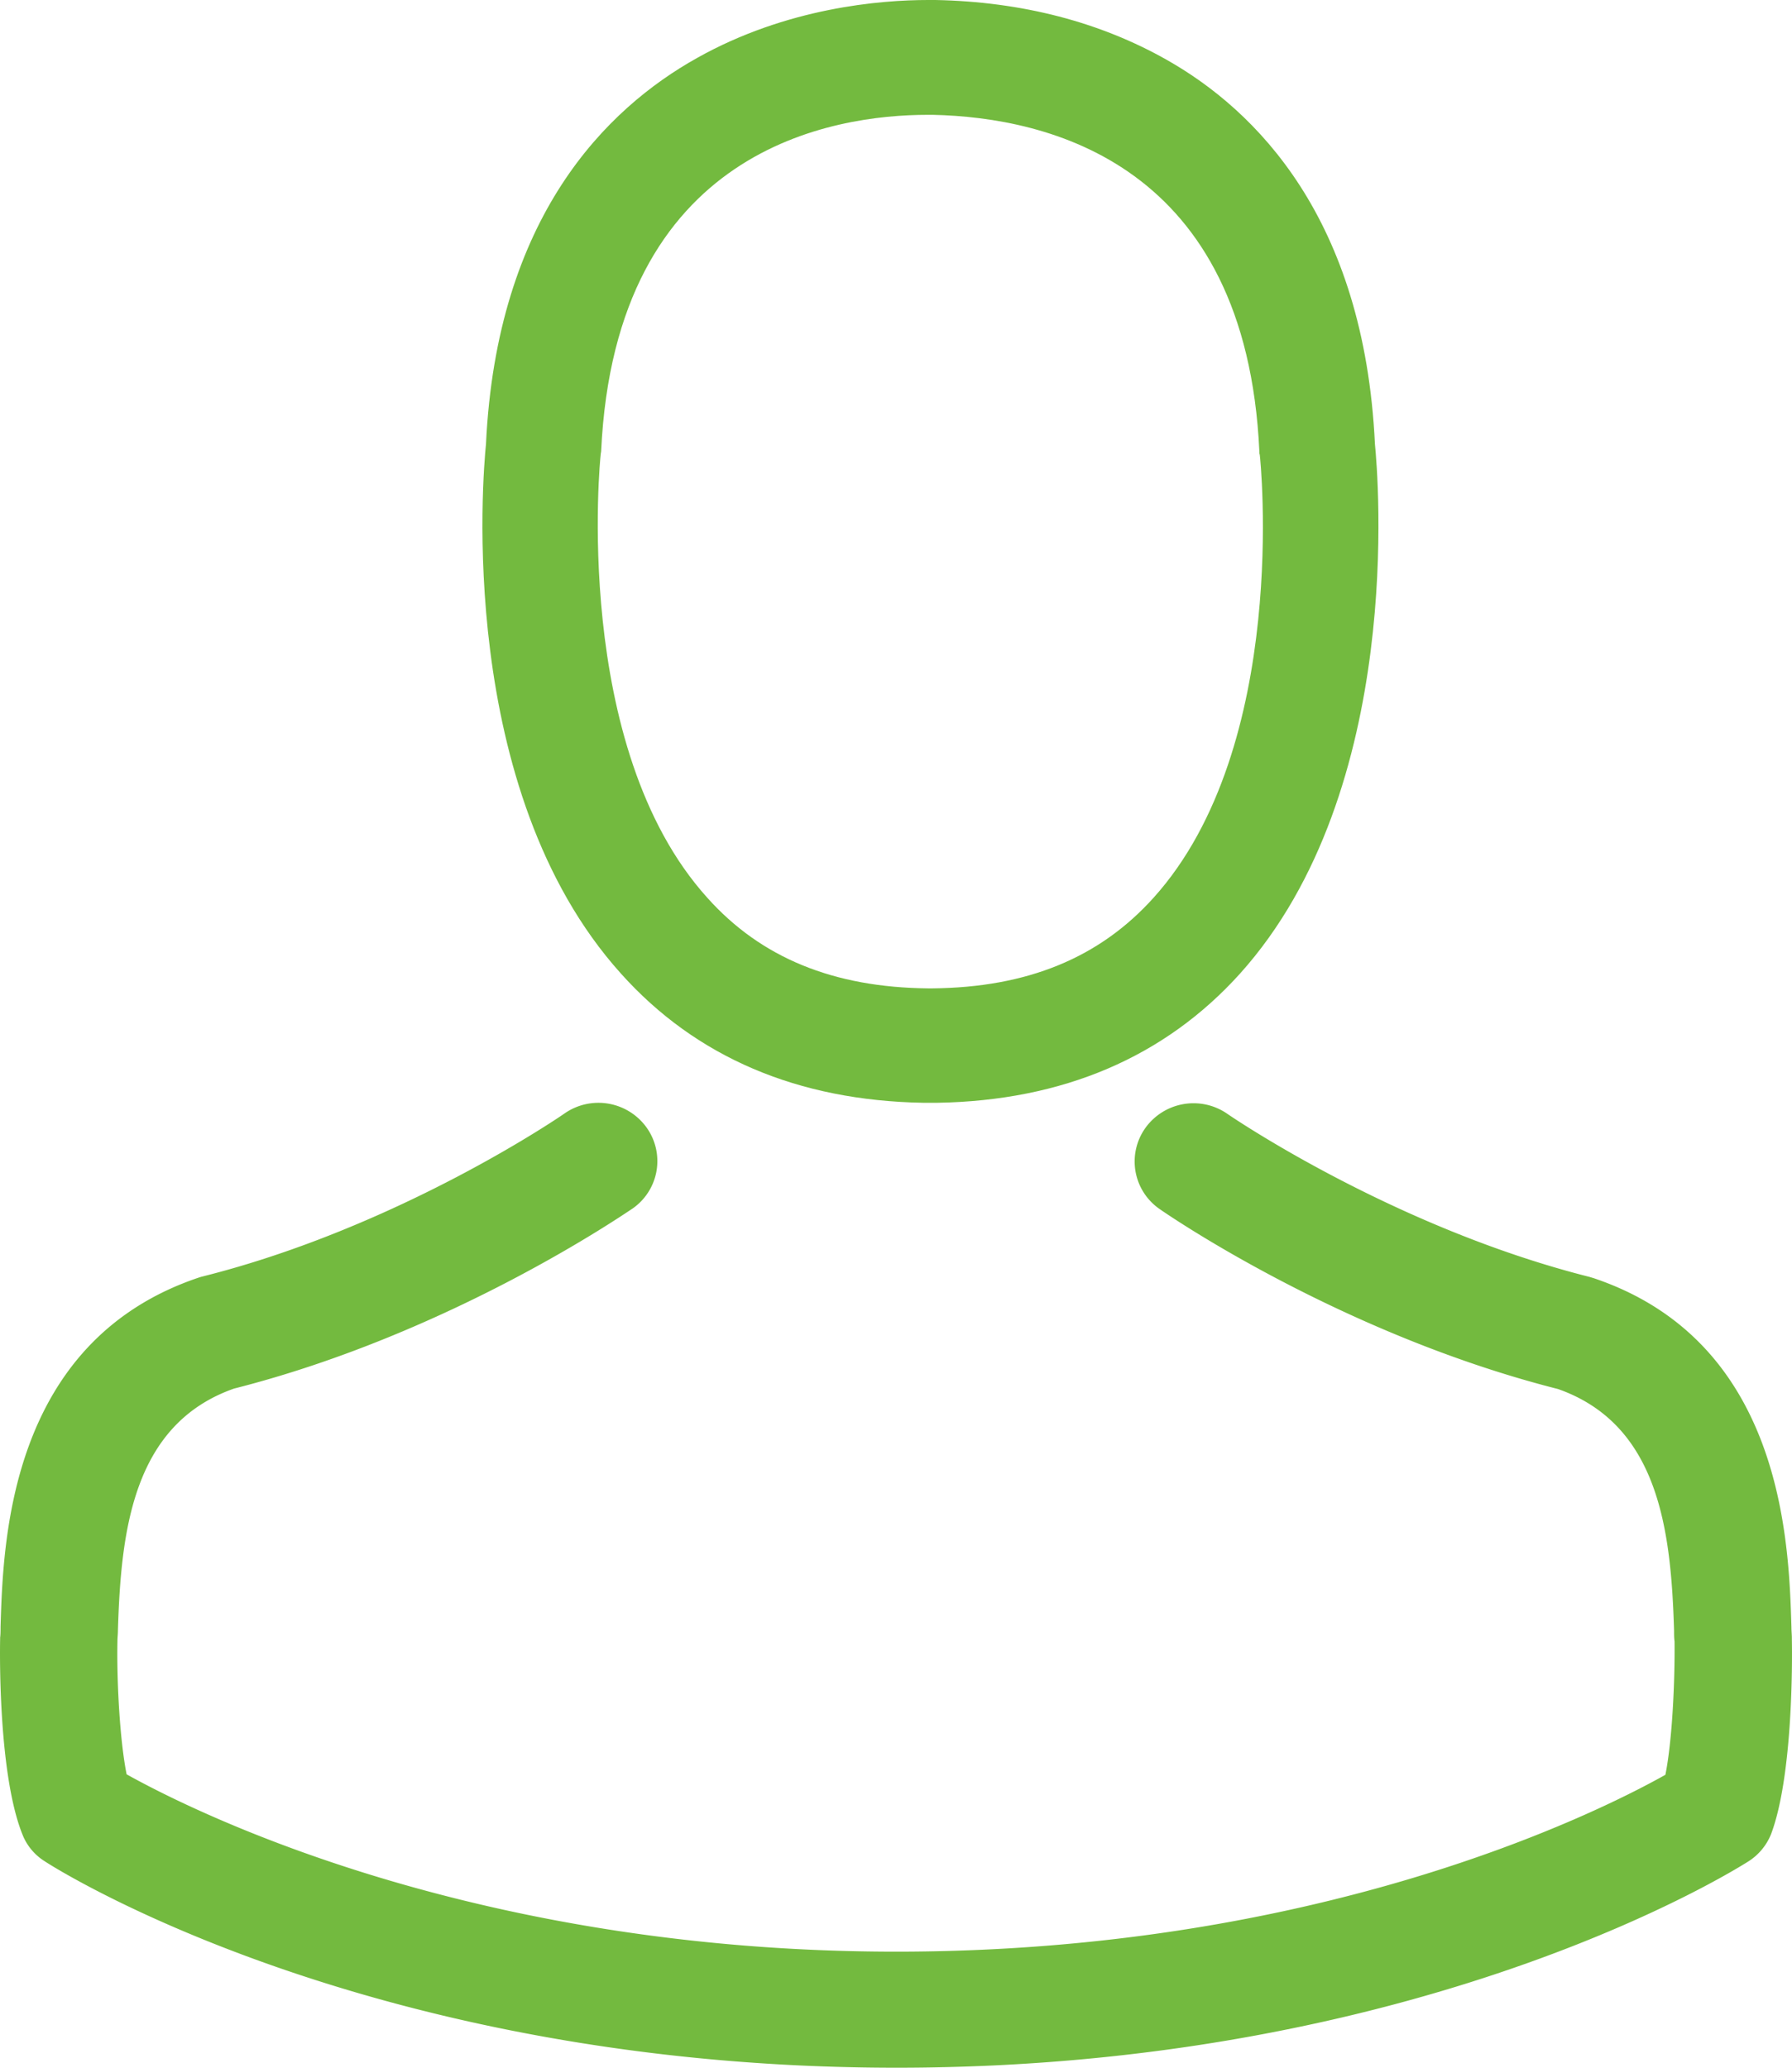 <svg xmlns="http://www.w3.org/2000/svg" width="26" height="30" viewBox="0 0 26 30">
    <g fill="#73BA3F" fill-rule="nonzero">
        <path d="M13.397 16h.2c1.826-.03 3.304-.664 4.395-1.875 2.4-2.67 2-7.244 1.957-7.68-.156-3.278-1.727-4.846-3.023-5.578C15.959.32 14.83.025 13.572 0H13.466c-.692 0-2.051.11-3.354.842-1.31.732-2.905 2.3-3.061 5.602-.044.437-.443 5.012 1.957 7.68 1.085 1.212 2.563 1.845 4.39 1.876zM8.715 6.598c0-.018.007-.037.007-.05.205-4.408 3.378-4.882 4.737-4.882H13.534c1.683.037 4.545.714 4.738 4.883 0 .018 0 .037.006.049.007.043.443 4.224-1.54 6.426-.785.873-1.832 1.303-3.21 1.316h-.062c-1.372-.013-2.425-.443-3.205-1.316-1.976-2.19-1.552-6.39-1.546-6.426z"/>
        <path d="M25.998 23.784v-.019c0-.05-.006-.1-.006-.156-.038-1.24-.12-4.138-2.868-5.064l-.063-.019c-2.855-.72-5.228-2.347-5.254-2.366a.86.86 0 0 0-1.19.207.838.838 0 0 0 .21 1.176c.107.075 2.626 1.81 5.778 2.61 1.475.52 1.64 2.079 1.684 3.506 0 .056 0 .106.007.156.006.564-.032 1.434-.133 1.935-1.026.576-5.045 2.566-11.16 2.566-6.09 0-10.134-1.997-11.166-2.573-.1-.5-.145-1.37-.133-1.934 0-.05.007-.1.007-.156.044-1.427.209-2.986 1.683-3.506 3.153-.8 5.672-2.541 5.78-2.61a.838.838 0 0 0 .208-1.177.86.86 0 0 0-1.19-.206c-.025.019-2.386 1.646-5.253 2.366a.804.804 0 0 0-.064.019C.128 19.47.046 22.369.008 23.603c0 .056 0 .106-.006.156v.019c-.007.325-.013 1.997.323 2.836.063.162.177.3.329.394.19.125 4.74 2.992 12.355 2.992s12.166-2.873 12.356-2.992a.84.84 0 0 0 .33-.394c.316-.833.31-2.504.303-2.83z"/>
    </g>
</svg>
